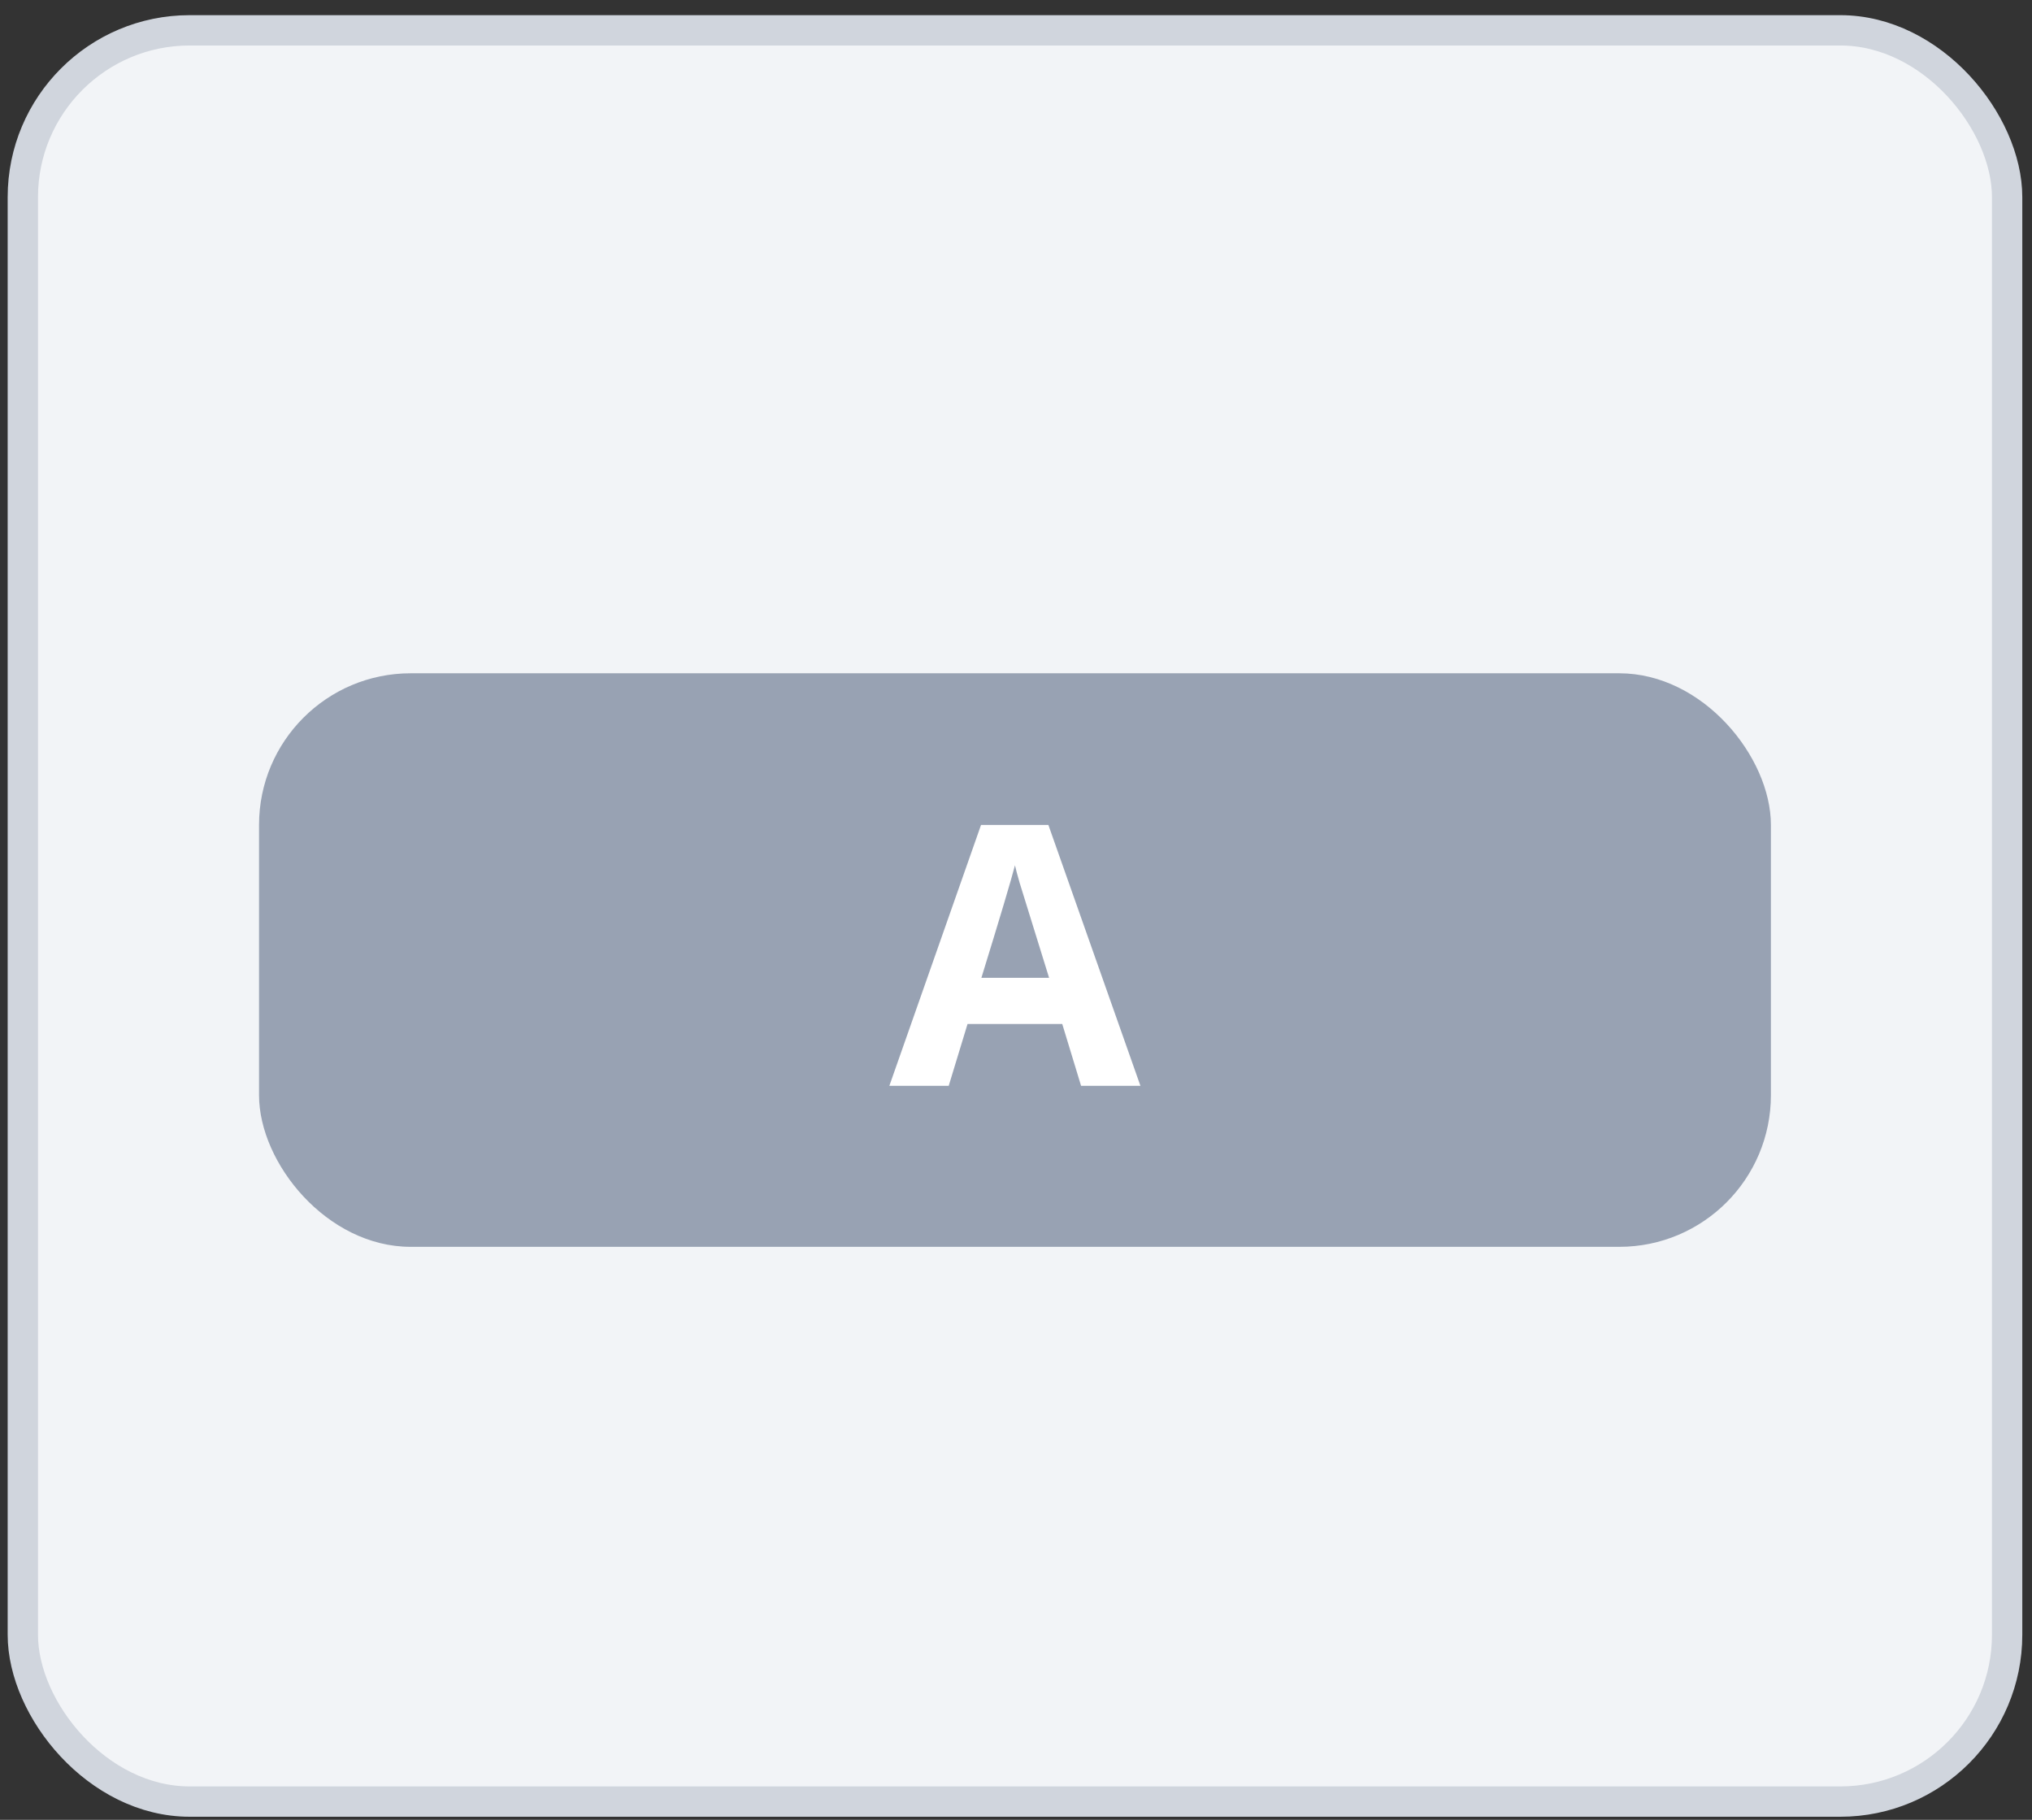 <svg width="67" height="60" viewBox="0 0 67 60" fill="none" xmlns="http://www.w3.org/2000/svg">
<rect x="0" y="0" width="67" height="60" fill="#333333" stroke="none"/>
<rect x="0.753" y="1" width="65.427" height="58.398" rx="5.5" fill="#F2F4F7" stroke="#D0D5DD"/>
<rect x="8.541" y="22.198" width="49.85" height="18.91" rx="5" fill="#98A2B3"/>
<path d="M35.646 35.8L35.025 33.761H31.902L31.281 35.8H29.324L32.347 27.199H34.568L37.603 35.8H35.646ZM34.591 32.238C34.017 30.39 33.693 29.345 33.619 29.103C33.548 28.861 33.498 28.669 33.466 28.529C33.337 29.029 32.968 30.265 32.359 32.238H34.591Z" fill="white"/>
</svg>
